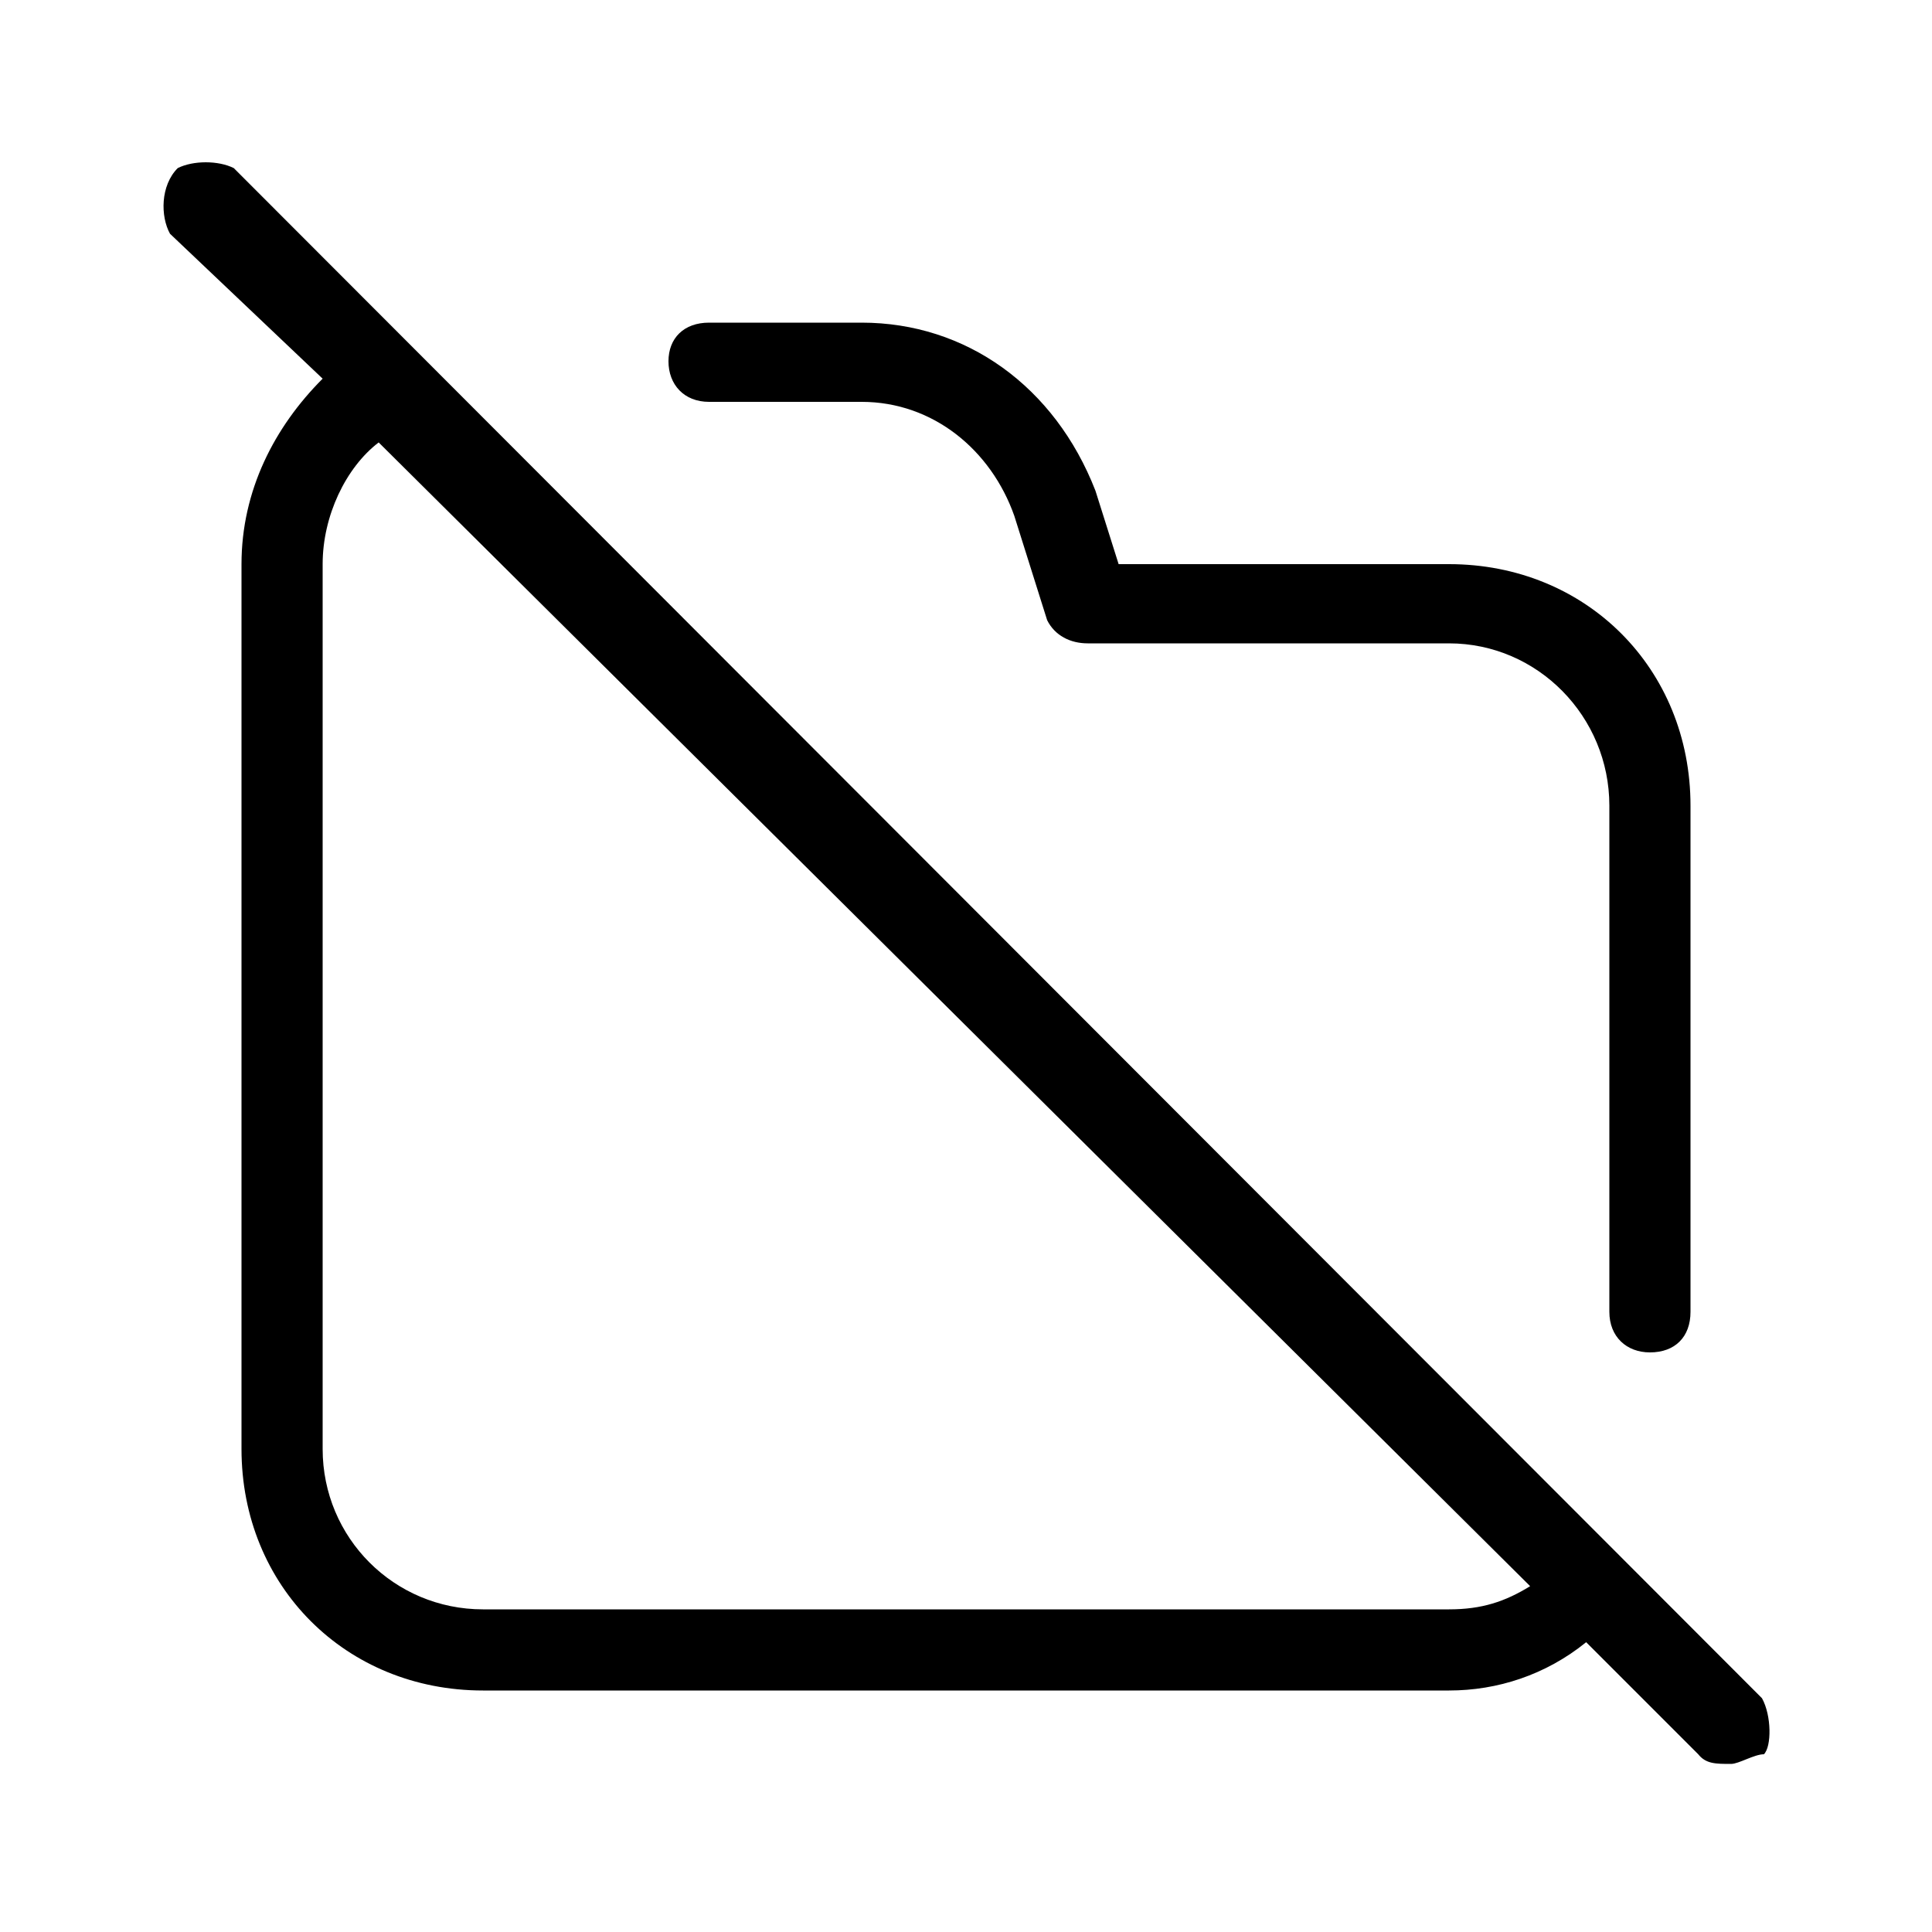 <svg xmlns="http://www.w3.org/2000/svg" width="24" height="24" viewBox="0 0 24 24">
<path d="M8.808 4.992h1.896c0.888 0 1.608 0.6 1.896 1.416l0.408 1.296c0.096 0.192 0.288 0.288 0.504 0.288h4.488c1.104 0 1.992 0.912 1.992 2.016v6.288c0 0.312 0.216 0.504 0.504 0.504v0c0.312 0 0.504-0.192 0.504-0.504v-6.288c0-1.704-1.296-3-3-3h-4.104l-0.288-0.912c-0.504-1.296-1.608-2.088-2.904-2.088h-1.896c-0.312 0-0.504 0.192-0.504 0.48s0.192 0.504 0.504 0.504zM21.888 21.096l-18.984-19.008c-0.192-0.096-0.504-0.096-0.696 0-0.216 0.216-0.216 0.6-0.096 0.816l1.896 1.8c-0.6 0.6-1.008 1.392-1.008 2.304v10.992c0 1.704 1.296 3 3 3h12c0.6 0 1.2-0.192 1.704-0.6l1.392 1.392c0.096 0.12 0.216 0.12 0.408 0.12 0.096 0 0.288-0.12 0.408-0.12 0.096-0.096 0.096-0.48-0.024-0.696zM18 19.992h-12c-1.104 0-1.992-0.888-1.992-1.992v-10.992c0-0.6 0.288-1.2 0.696-1.512l14.304 14.208c-0.312 0.192-0.6 0.288-1.008 0.288z"></path>
</svg>
